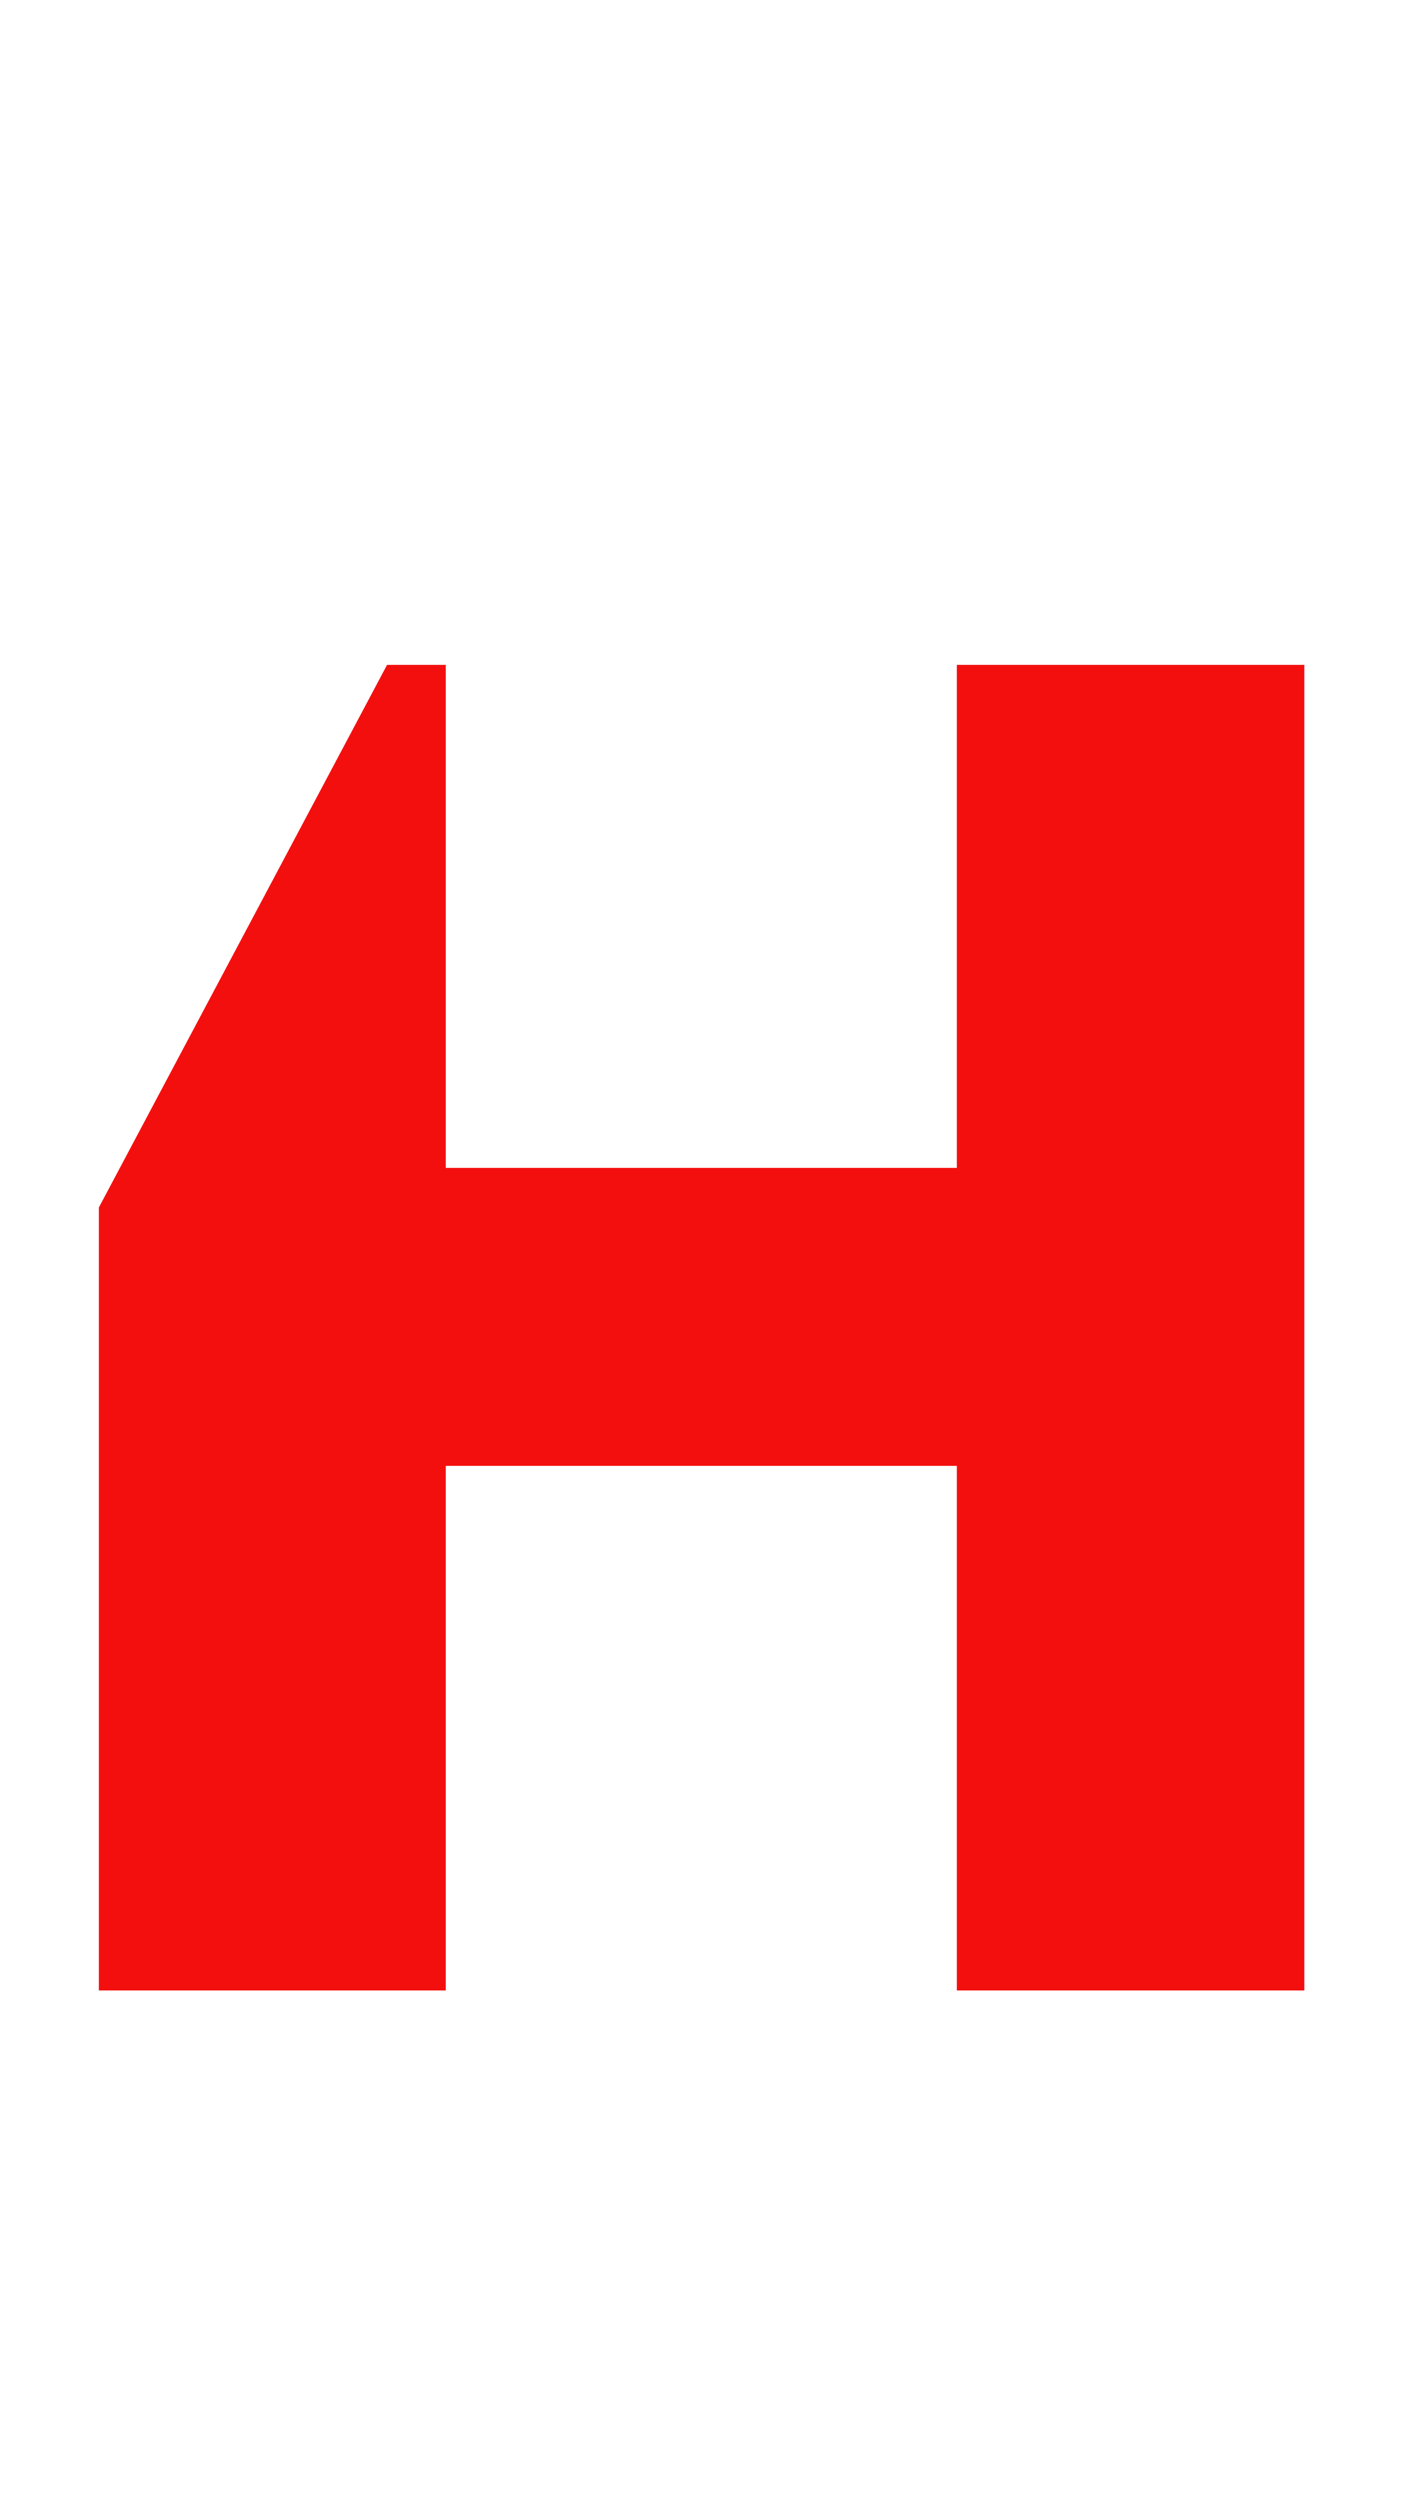 <?xml version="1.0" encoding="utf-8"?>
<!-- Generator: Adobe Illustrator 19.2.1, SVG Export Plug-In . SVG Version: 6.00 Build 0)  -->
<svg version="1.1" id="Layer_1" xmlns="http://www.w3.org/2000/svg" xmlns:xlink="http://www.w3.org/1999/xlink" x="0px" y="0px"
	 viewBox="0 0 234 417" style="enable-background:new 0 0 234 417;" xml:space="preserve">
<style type="text/css">
	.st0{fill-rule:evenodd;clip-rule:evenodd;fill:#F40F0F;}
</style>
<g>
	<g>
		<polygon class="st0" points="159.7,110.9 159.7,194.8 74.4,194.8 74.4,110.9 64.6,110.9 16.5,201.4 16.5,332 74.4,332 74.4,244.5 
			159.7,244.5 159.7,332 217.7,332 217.7,110.9 		"/>
	</g>
</g>
</svg>
